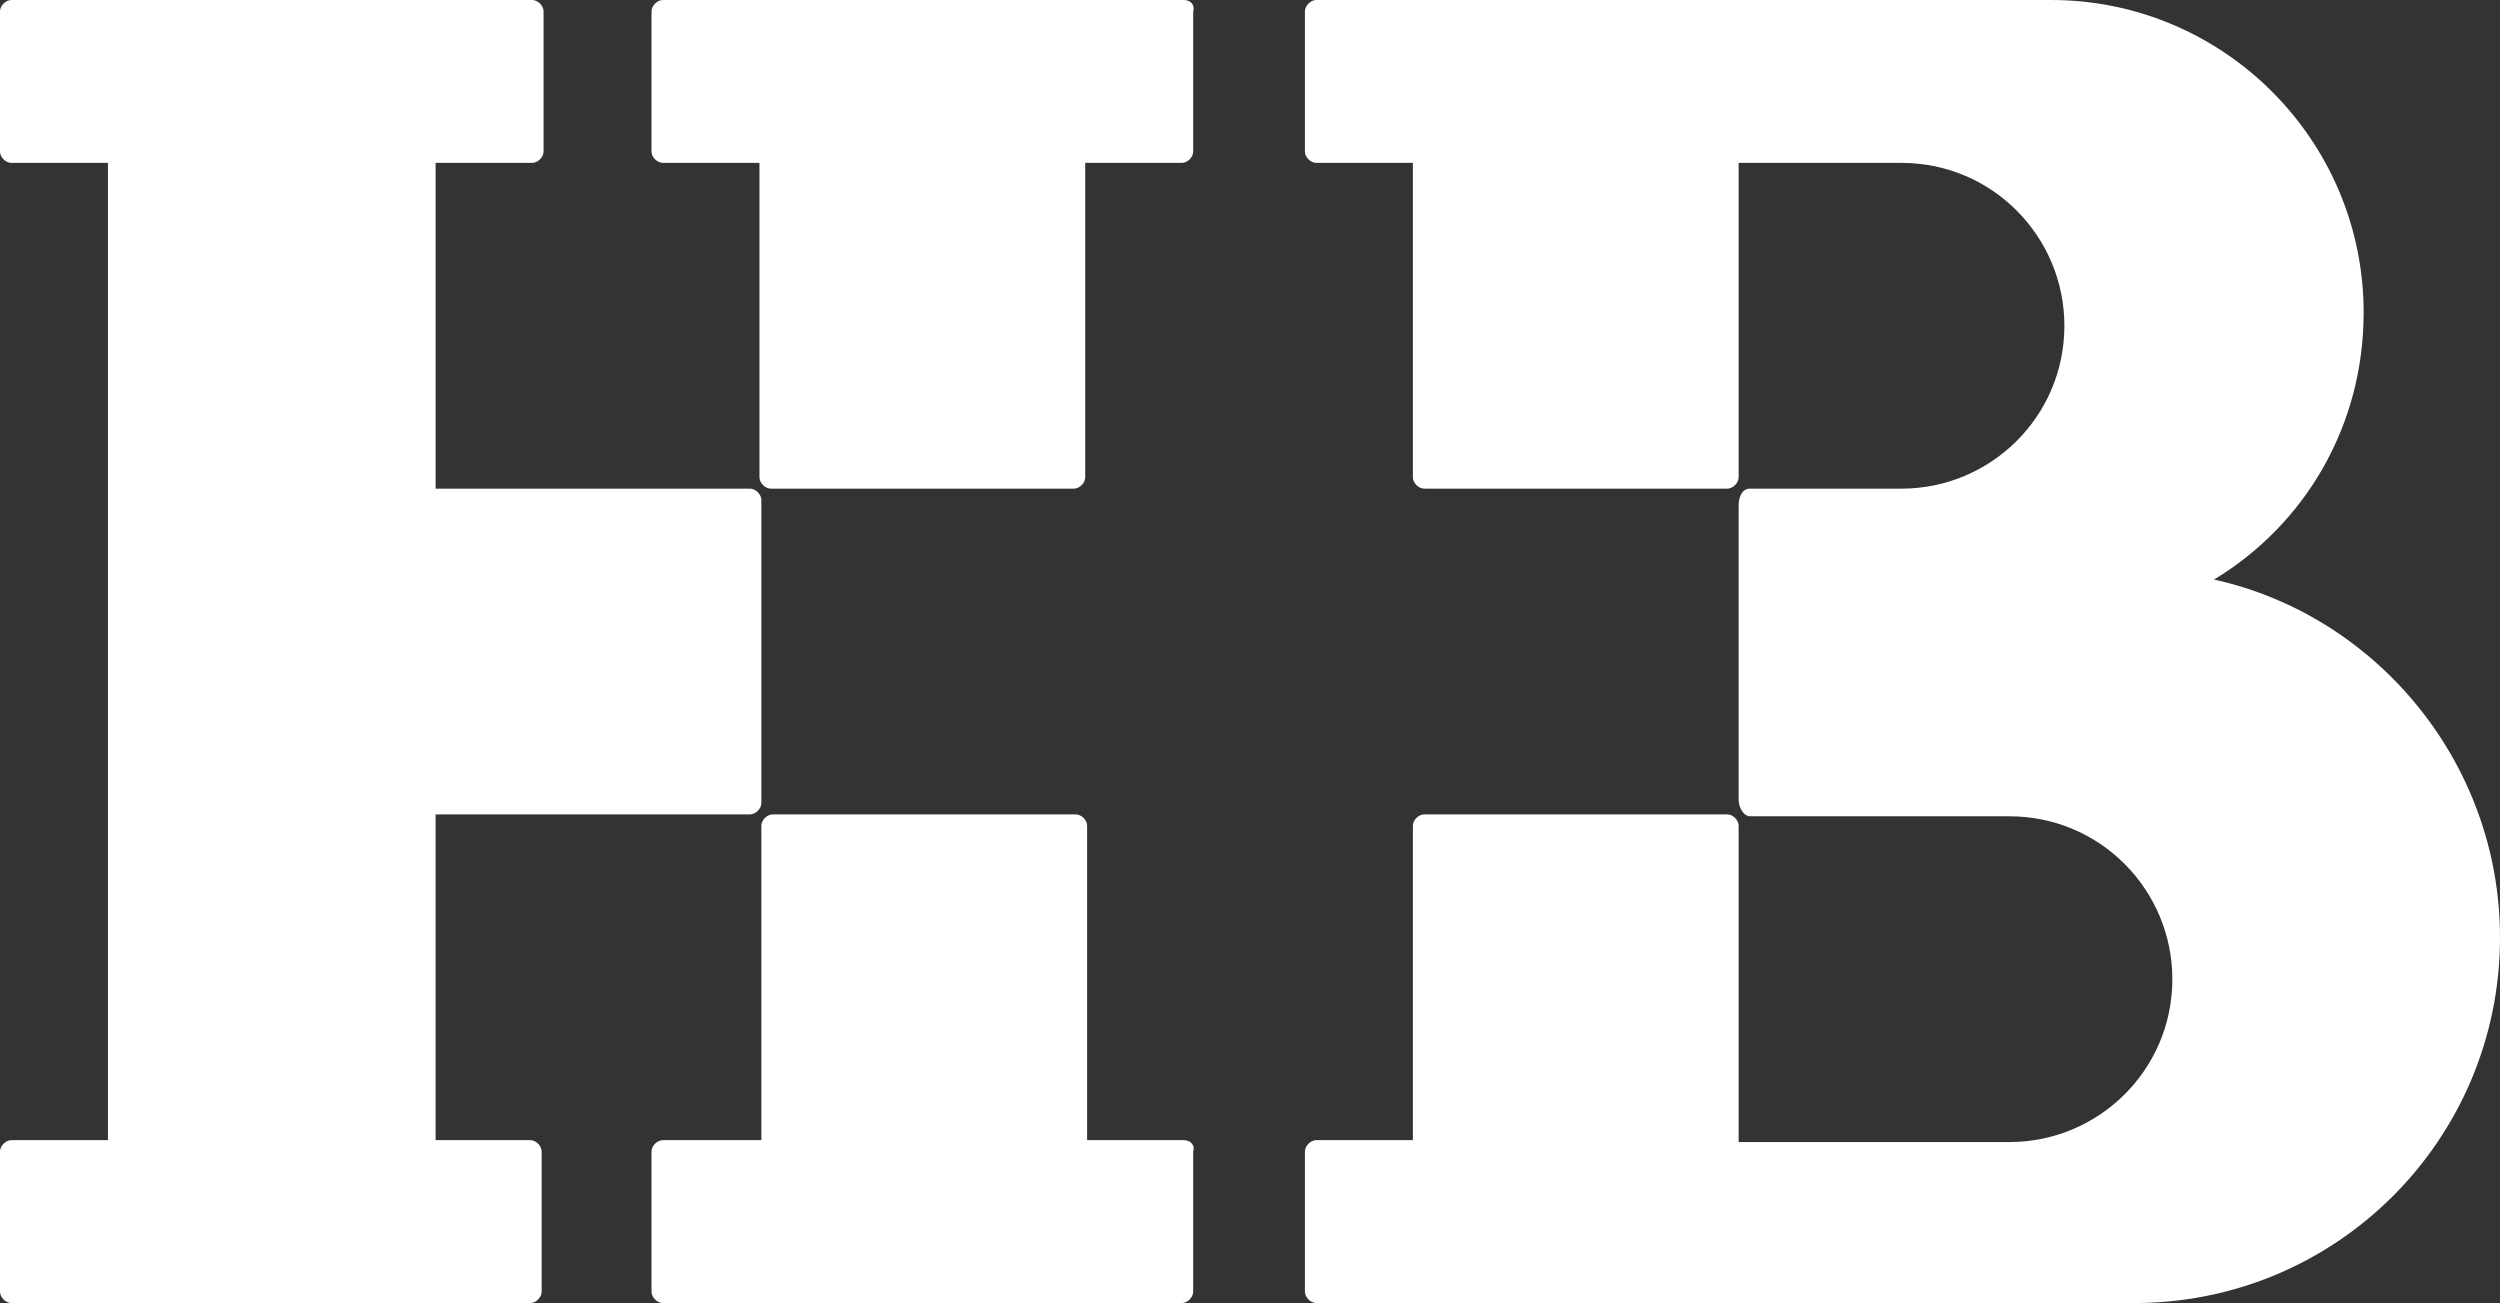 <?xml version="1.0" encoding="UTF-8" standalone="no"?>
<!-- Created with Inkscape (http://www.inkscape.org/) -->

<svg
   xmlns:dc="http://purl.org/dc/elements/1.1/"
   xmlns:cc="http://creativecommons.org/ns#"
   xmlns:rdf="http://www.w3.org/1999/02/22-rdf-syntax-ns#"
   xmlns:svg="http://www.w3.org/2000/svg"
   xmlns="http://www.w3.org/2000/svg"
   xmlns:sodipodi="http://sodipodi.sourceforge.net/DTD/sodipodi-0.dtd"
   xmlns:inkscape="http://www.inkscape.org/namespaces/inkscape"
   width="166.528mm"
   height="86.798mm"
   viewBox="0 0 590.062 307.55"
   id="svg4146"
   version="1.1"
   inkscape:version="0.91 r13725"
   sodipodi:docname="logo_white.svg">
  <rect x="0" y="0" width="590.062" height="307.55" fill="#333333" stroke="none"/>
  <defs
     id="defs4148">
    <clipPath
       clipPathUnits="userSpaceOnUse"
       id="clipPath20">
      <path
         d="m 0,689.456 689.456,0 L 689.456,0 0,0 0,689.456 Z"
         id="path22"
         inkscape:connector-curvature="0" />
    </clipPath>
  </defs>
  <sodipodi:namedview
     id="base"
     pagecolor="#ffffff"
     bordercolor="#666666"
     borderopacity="1.0"
     inkscape:pageopacity="0.0"
     inkscape:pageshadow="2"
     inkscape:zoom="0.35"
     inkscape:cx="1092.8878"
     inkscape:cy="-514.7962"
     inkscape:document-units="px"
     inkscape:current-layer="layer1"
     showgrid="false"
     fit-margin-top="0"
     fit-margin-left="0"
     fit-margin-right="0"
     fit-margin-bottom="0"
     inkscape:window-width="1366"
     inkscape:window-height="704"
     inkscape:window-x="0"
     inkscape:window-y="27"
     inkscape:window-maximized="1" />
  <g
     inkscape:label="Layer 1"
     inkscape:groupmode="layer"
     id="layer1"
     transform="translate(1177.888,289.984)">
    <g
       id="g16"
       transform="matrix(1.25,0,0,-1.25,-1313.767,294.701)"
       inkscape:export-xdpi="113.14"
       inkscape:export-ydpi="113.14">
      <g
         id="g18"
         clip-path="url(#clipPath20)">
        <g
           id="g24"
           transform="translate(332.212,252.466)">
          <path
             d="m 0,0 -18.238,0 0,59.364 c 0,1.073 -1.073,2.145 -2.146,2.145 l -57.218,0 c -1.073,0 -2.146,-1.072 -2.146,-2.145 l 0,-59.364 -18.596,0 c -1.072,0 -2.145,-1.073 -2.145,-2.146 l 0,-26.463 c 0,-1.073 1.073,-2.146 2.145,-2.146 l 20.384,0 57.218,0 20.384,0 c 1.073,0 2.146,1.073 2.146,2.146 l 0,26.463 C 2.146,-1.073 1.43,0 0,0"
             style="fill:#ffffff;fill-opacity:1;fill-rule:nonzero;stroke:none"
             id="path26"
             inkscape:connector-curvature="0" />
        </g>
        <g
           id="g28"
           transform="translate(332.212,467.748)">
          <path
             d="m 0,0 -98.344,0 c -1.072,0 -2.145,-1.073 -2.145,-2.146 l 0,-26.463 c 0,-1.073 1.073,-2.146 2.145,-2.146 l 18.239,0 0,-59.363 c 0,-1.073 1.073,-2.146 2.145,-2.146 l 57.218,0 c 1.073,0 2.146,1.073 2.146,2.146 l 0,59.363 18.238,0 c 1.073,0 2.146,1.073 2.146,2.146 l 0,26.463 C 2.146,-1.073 1.43,0 0,0"
             style="fill:#ffffff;fill-opacity:1;fill-rule:nonzero;stroke:none"
             id="path30"
             inkscape:connector-curvature="0" />
        </g>
        <g
           id="g32"
           transform="translate(250.318,375.484)">
          <path
             d="m 0,0 -59.364,0 0,61.509 18.239,0 c 1.072,0 2.145,1.073 2.145,2.146 l 0,26.463 c 0,1.073 -1.073,2.146 -2.145,2.146 l -98.344,0 c -1.073,0 -2.146,-1.073 -2.146,-2.146 l 0,-26.463 c 0,-1.073 1.073,-2.146 2.146,-2.146 l 18.238,0 0,-184.528 -18.238,0 c -1.073,0 -2.146,-1.073 -2.146,-2.145 l 0,-26.464 c 0,-1.073 1.073,-2.145 2.146,-2.145 l 20.384,0 57.218,0 20.384,0 c 1.073,0 2.146,1.072 2.146,2.145 l 0,26.464 c 0,1.072 -1.073,2.145 -2.146,2.145 l -17.881,0 0,61.51 59.364,0 c 1.073,0 2.146,1.072 2.146,2.145 l 0,57.218 C 2.146,-1.073 1.073,0 0,0"
             style="fill:#ffffff;fill-opacity:1;fill-rule:nonzero;stroke:none"
             id="path34"
             inkscape:connector-curvature="0" />
        </g>
        <g
           id="g36"
           transform="translate(580.753,290.73)">
          <path
             d="m 0,0 c 0,32.9 -23.245,60.794 -54,67.589 17.166,10.371 28.252,28.966 28.252,50.423 0,32.543 -26.463,59.006 -59.006,59.006 l -9.656,0 -0.357,0 -128.741,0 c -1.073,0 -2.146,-1.073 -2.146,-2.145 l 0,-26.464 c 0,-1.073 1.073,-2.145 2.146,-2.145 l 18.238,0 0,-59.364 c 0,-1.073 1.073,-2.146 2.146,-2.146 l 57.218,0 c 1.073,0 2.146,1.073 2.146,2.146 l 0,59.364 7.152,0 23.602,0 c 17.166,0 30.755,-13.947 30.755,-30.755 0,-17.165 -13.947,-30.755 -30.755,-30.755 l -20.384,0 -8.225,0 c -1.43,0 -2.145,-1.43 -2.145,-3.218 l 0,-55.43 c 0,-1.788 1.073,-3.219 2.145,-3.219 l 48.993,0 c 17.166,0 30.755,-13.947 30.755,-30.755 0,-17.165 -13.947,-30.754 -30.755,-30.754 l -34.331,0 -16.807,0 0,59.721 c 0,1.073 -1.073,2.146 -2.146,2.146 l -57.218,0 c -1.073,0 -2.146,-1.073 -2.146,-2.146 l 0,-59.364 -18.238,0 c -1.073,0 -2.146,-1.072 -2.146,-2.145 l 0,-26.464 c 0,-1.072 1.073,-2.145 2.146,-2.145 l 20.384,0 57.218,0 66.158,0 0.358,0 9.656,0 C -31.112,-69.377 0,-38.265 0,0"
             style="fill:#ffffff;fill-opacity:1;fill-rule:nonzero;stroke:none"
             id="path38"
             inkscape:connector-curvature="0" />
        </g>
      </g>
    </g>
  </g>
</svg>
